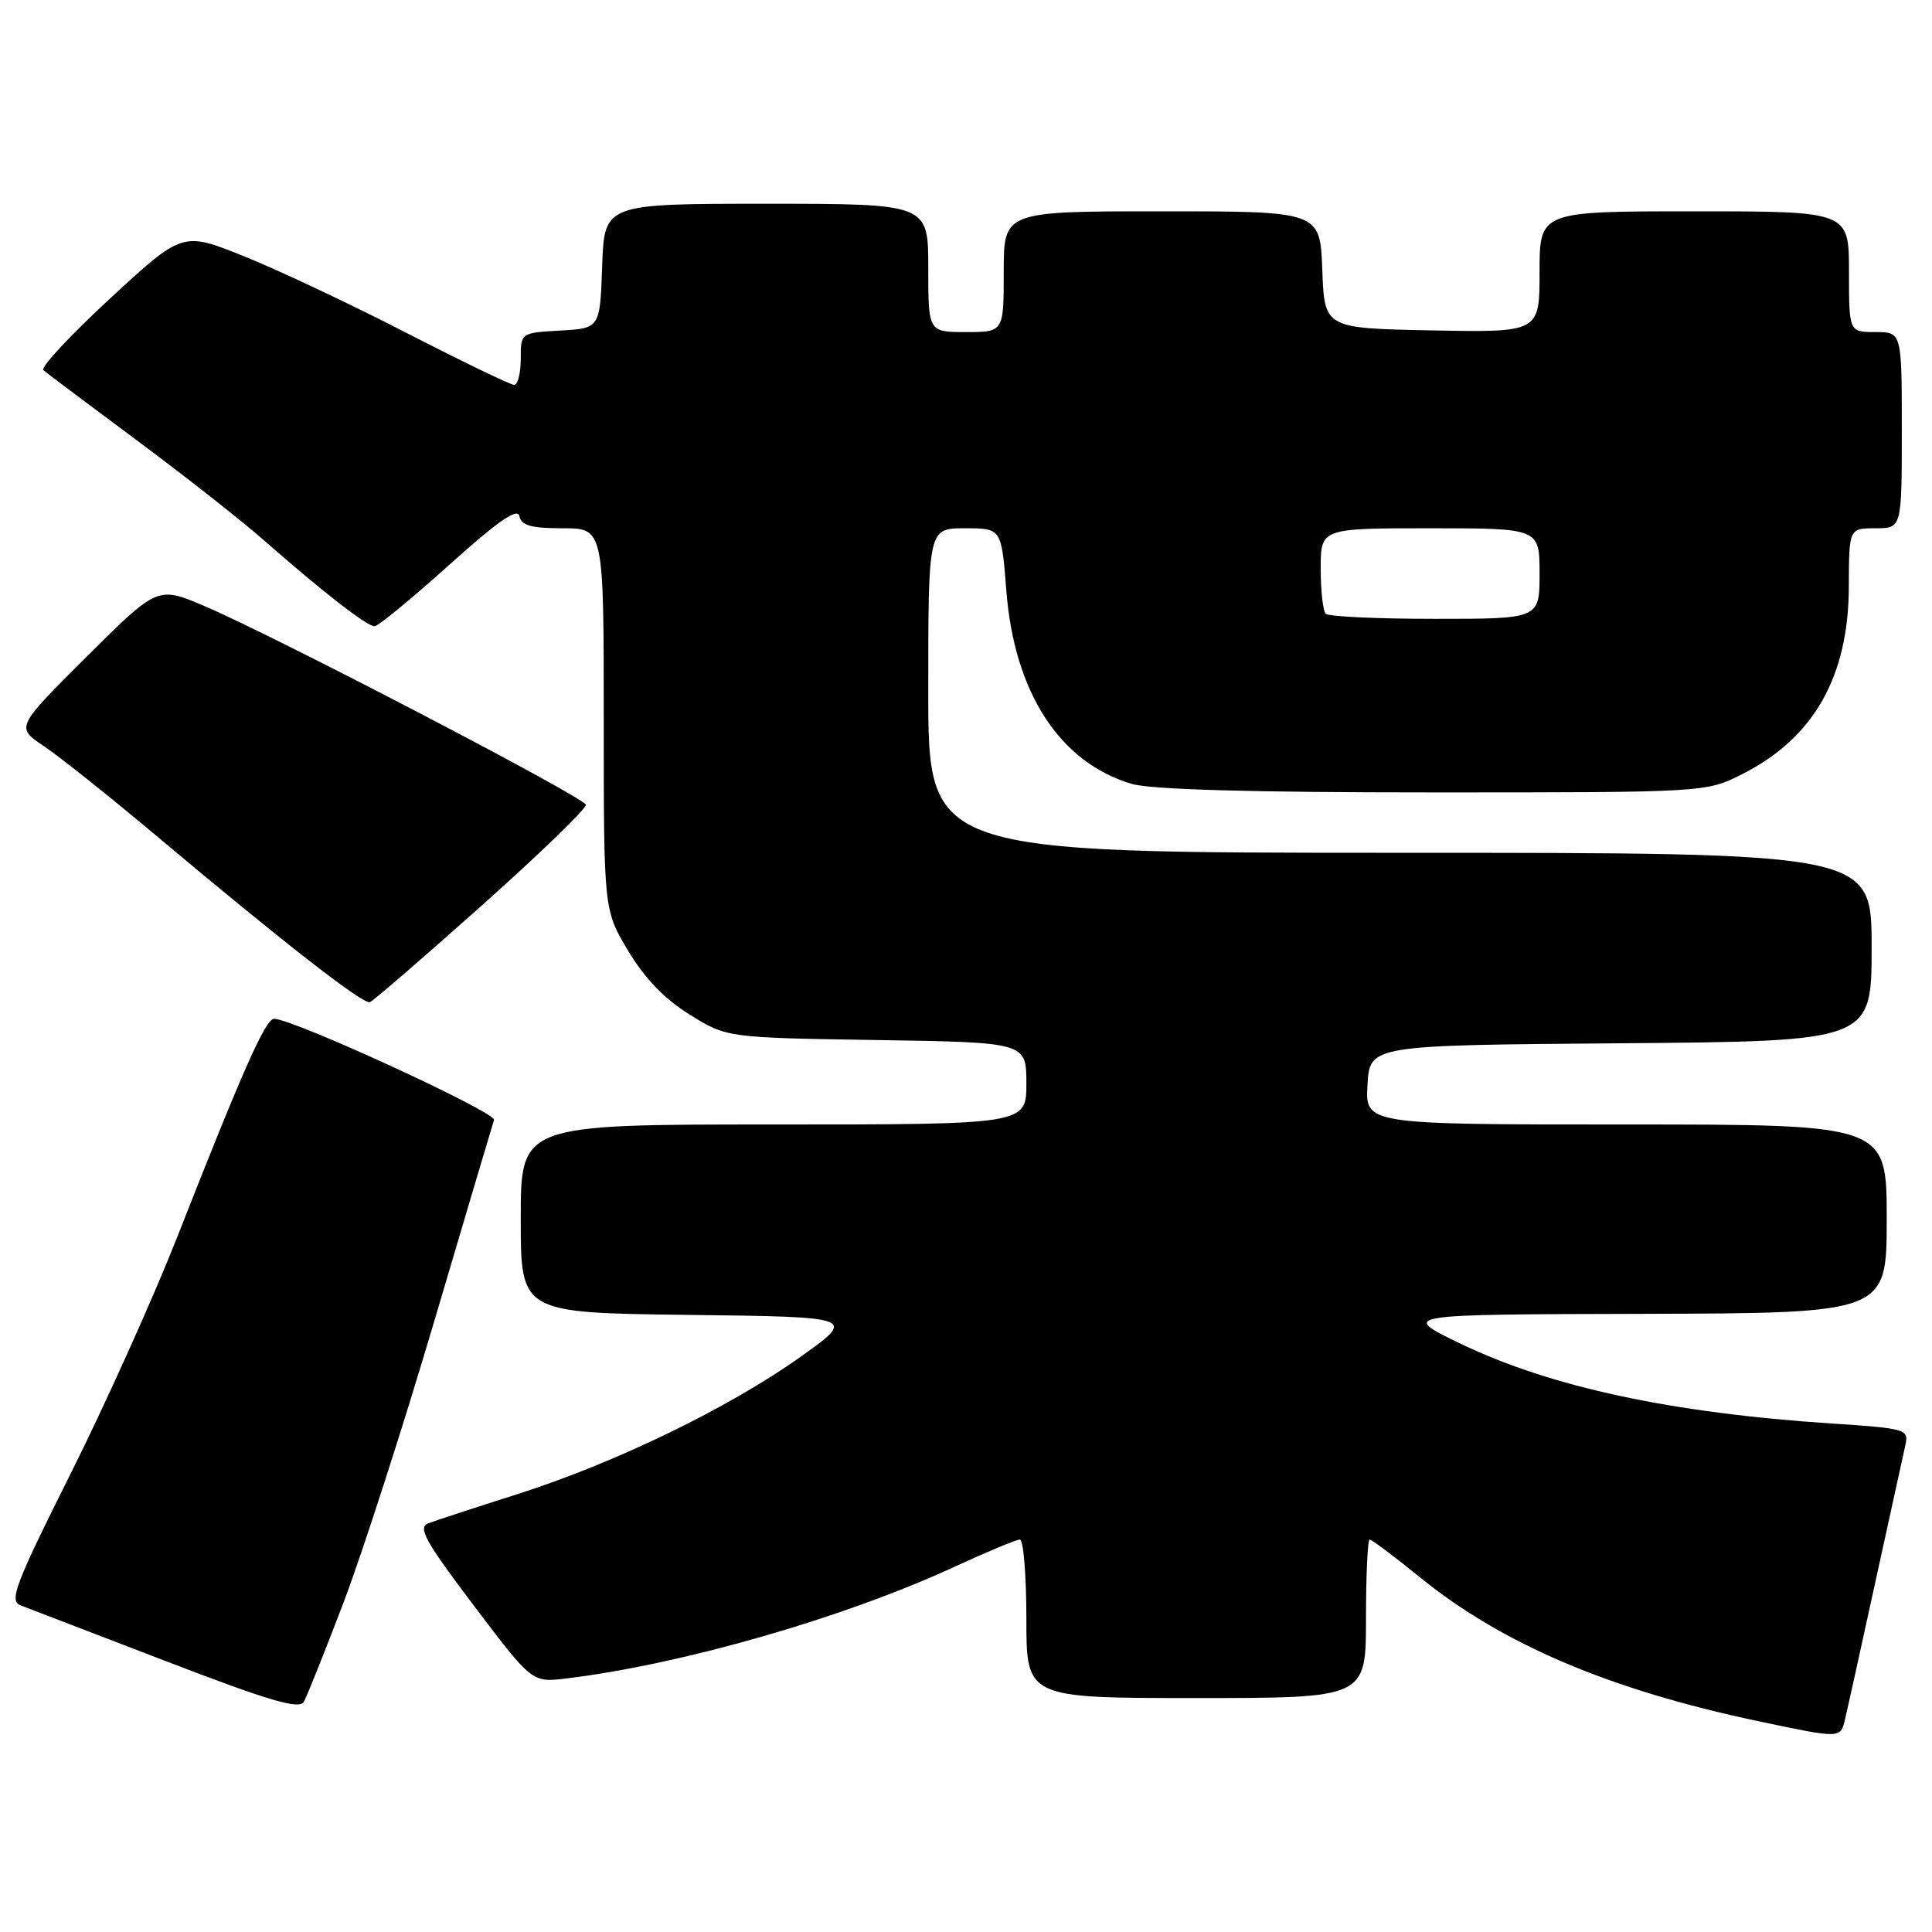 <?xml version="1.0" encoding="UTF-8" standalone="no"?>
<!DOCTYPE svg PUBLIC "-//W3C//DTD SVG 1.1//EN" "http://www.w3.org/Graphics/SVG/1.1/DTD/svg11.dtd" >
<svg xmlns="http://www.w3.org/2000/svg" xmlns:xlink="http://www.w3.org/1999/xlink" version="1.1" viewBox="0 0 256 256">
 <g >
 <path fill="currentColor"
d=" M 244.49 227.75 C 244.79 226.51 246.60 218.30 248.52 209.50 C 250.45 200.70 252.23 192.55 252.49 191.40 C 252.94 189.40 252.45 189.26 242.82 188.63 C 221.46 187.23 205.46 183.79 193.50 178.03 C 185.50 174.17 185.50 174.17 217.75 174.09 C 250.00 174.00 250.00 174.00 250.00 161.50 C 250.00 149.00 250.00 149.00 215.45 149.00 C 180.90 149.00 180.90 149.00 181.20 143.75 C 181.50 138.50 181.50 138.50 214.75 138.24 C 248.00 137.97 248.00 137.97 248.00 125.49 C 248.00 113.00 248.00 113.00 185.50 113.00 C 123.00 113.00 123.00 113.00 123.00 91.50 C 123.00 70.00 123.00 70.00 127.85 70.00 C 132.70 70.00 132.70 70.00 133.34 78.21 C 134.38 91.72 140.38 101.00 149.92 103.86 C 152.47 104.62 165.69 105.00 189.90 105.00 C 226.07 105.00 226.07 105.00 230.90 102.55 C 240.34 97.77 244.94 89.66 244.98 77.75 C 245.00 70.00 245.00 70.00 248.50 70.00 C 252.00 70.00 252.00 70.00 252.00 57.00 C 252.00 44.00 252.00 44.00 248.50 44.00 C 245.00 44.00 245.00 44.00 245.00 36.00 C 245.00 28.00 245.00 28.00 224.50 28.00 C 204.00 28.00 204.00 28.00 204.00 36.03 C 204.00 44.05 204.00 44.05 189.75 43.78 C 175.50 43.50 175.50 43.50 175.21 35.75 C 174.92 28.00 174.92 28.00 153.96 28.00 C 133.00 28.00 133.00 28.00 133.00 36.00 C 133.00 44.00 133.00 44.00 128.00 44.00 C 123.00 44.00 123.00 44.00 123.00 35.50 C 123.00 27.00 123.00 27.00 101.54 27.00 C 80.08 27.00 80.08 27.00 79.79 35.25 C 79.50 43.50 79.50 43.50 74.25 43.80 C 69.00 44.10 69.00 44.10 69.00 47.55 C 69.00 49.45 68.61 51.00 68.13 51.00 C 67.65 51.00 61.24 47.90 53.88 44.12 C 46.52 40.33 36.83 35.76 32.34 33.96 C 24.19 30.68 24.19 30.68 14.60 39.54 C 9.32 44.41 5.34 48.69 5.75 49.05 C 6.16 49.41 11.68 53.55 18.00 58.25 C 24.32 62.94 31.99 68.97 35.03 71.64 C 42.84 78.50 48.64 83.00 49.64 82.98 C 50.11 82.97 54.55 79.32 59.50 74.87 C 65.97 69.05 68.59 67.23 68.82 68.39 C 69.07 69.63 70.38 70.00 74.57 70.00 C 80.00 70.00 80.00 70.00 80.00 95.29 C 80.00 120.59 80.00 120.59 83.25 126.01 C 85.44 129.66 88.11 132.42 91.42 134.46 C 96.33 137.50 96.33 137.50 116.17 137.81 C 136.00 138.12 136.00 138.12 136.00 143.56 C 136.00 149.00 136.00 149.00 102.50 149.00 C 69.00 149.00 69.00 149.00 69.00 161.48 C 69.00 173.96 69.00 173.96 91.25 174.23 C 113.50 174.50 113.50 174.50 106.00 179.84 C 96.54 186.57 81.42 193.90 68.50 198.00 C 63.00 199.75 57.72 201.48 56.77 201.84 C 55.32 202.39 56.28 204.14 62.77 212.73 C 70.50 222.95 70.50 222.95 75.00 222.41 C 90.36 220.55 111.82 214.38 126.49 207.60 C 130.78 205.62 134.67 204.00 135.14 204.00 C 135.61 204.00 136.00 208.72 136.00 214.50 C 136.00 225.00 136.00 225.00 158.50 225.00 C 181.00 225.00 181.00 225.00 181.00 214.50 C 181.00 208.72 181.22 204.00 181.49 204.00 C 181.77 204.00 184.80 206.28 188.24 209.07 C 199.08 217.86 213.33 223.92 232.91 228.05 C 244.00 230.39 243.87 230.39 244.49 227.75 Z  M 45.53 212.32 C 48.00 205.82 53.42 189.03 57.56 175.00 C 61.71 160.97 65.26 149.00 65.46 148.40 C 65.79 147.40 38.83 135.00 36.33 135.00 C 35.18 135.00 32.26 141.58 23.45 164.00 C 20.31 171.97 13.97 186.05 9.36 195.27 C 1.98 210.01 1.18 212.13 2.73 212.72 C 3.70 213.09 12.38 216.42 22.00 220.12 C 35.74 225.40 39.66 226.55 40.26 225.49 C 40.68 224.75 43.05 218.82 45.53 212.32 Z  M 63.82 120.00 C 71.53 113.12 77.75 107.11 77.63 106.63 C 77.39 105.63 36.56 84.35 27.19 80.35 C 20.89 77.65 20.89 77.65 11.49 87.01 C 2.09 96.37 2.09 96.37 5.79 98.85 C 7.83 100.21 14.68 105.67 21.00 110.98 C 37.72 125.02 48.13 133.13 49.02 132.79 C 49.45 132.63 56.11 126.88 63.82 120.00 Z  M 175.67 81.33 C 175.30 80.97 175.00 78.27 175.00 75.33 C 175.00 70.00 175.00 70.00 189.50 70.00 C 204.00 70.00 204.00 70.00 204.00 76.00 C 204.00 82.00 204.00 82.00 190.17 82.00 C 182.56 82.00 176.03 81.70 175.67 81.33 Z "/>
</g>
</svg>